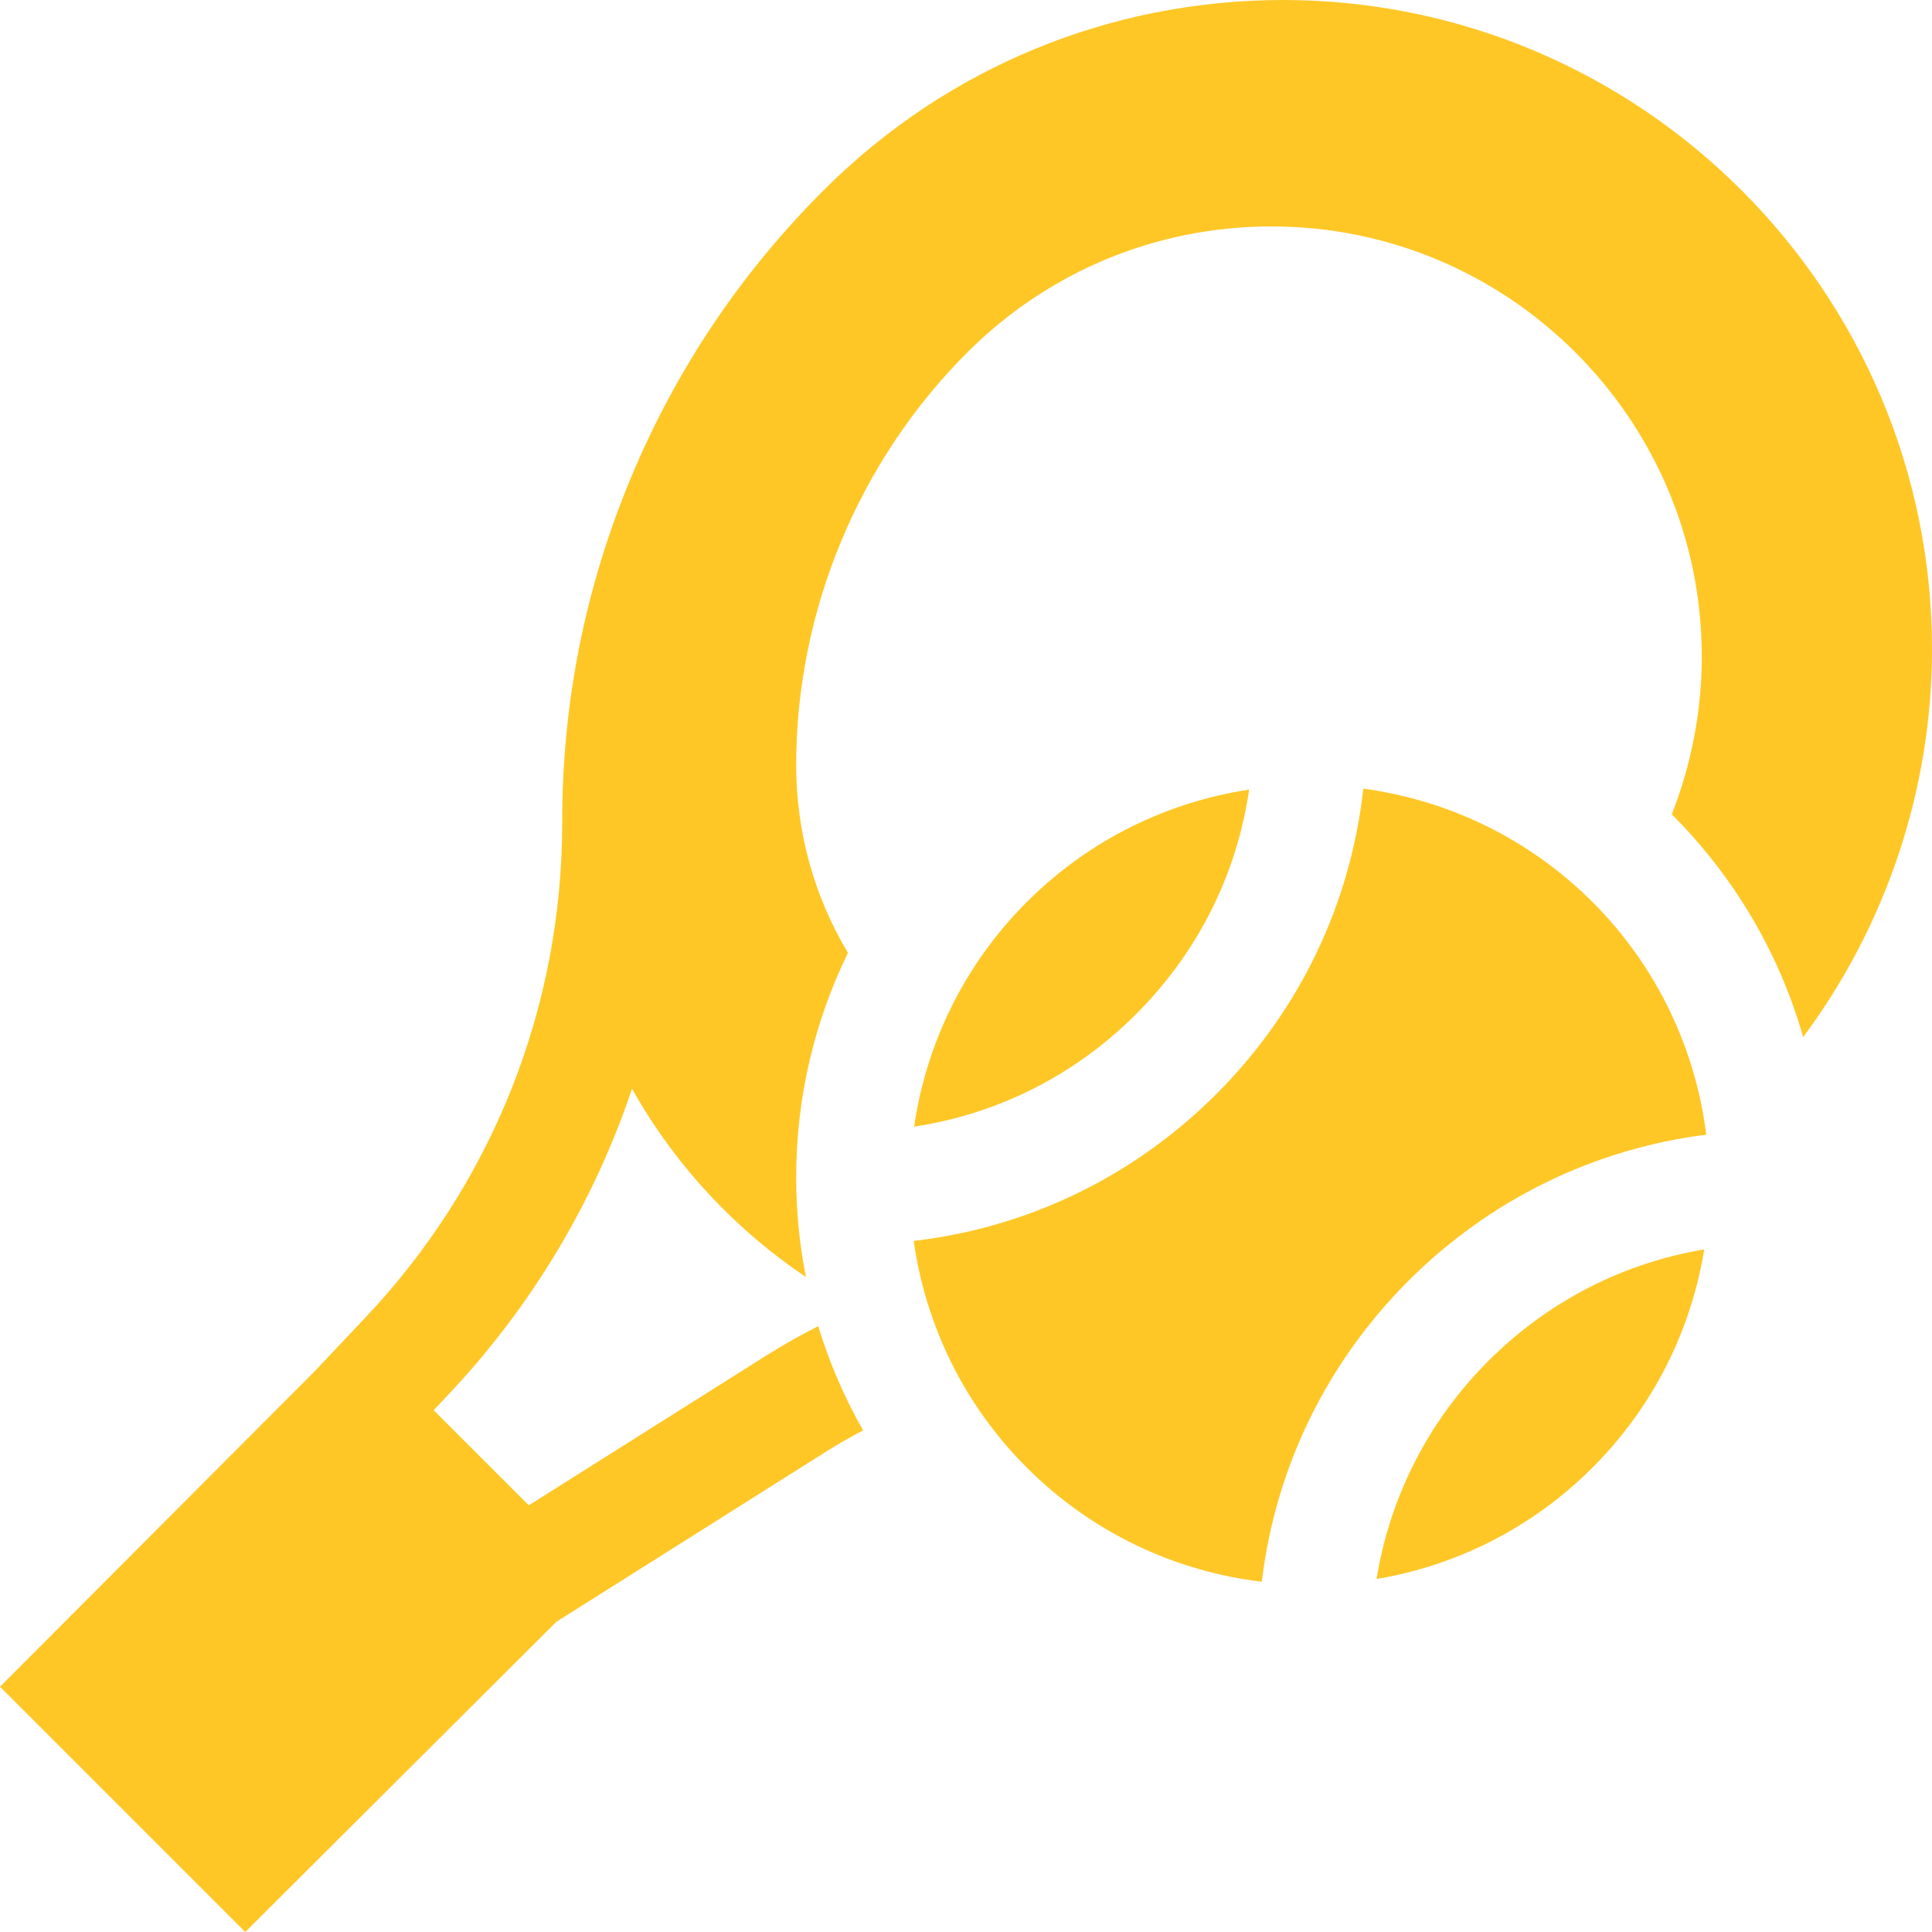<svg width="20" height="20" viewBox="0 0 20 20" fill="none" xmlns="http://www.w3.org/2000/svg">
<path d="M7.927 14.036L5.474 15.583L4.489 14.598L4.631 14.448C5.502 13.527 6.149 12.444 6.543 11.27C6.555 11.293 6.568 11.315 6.58 11.337C7.016 12.09 7.622 12.736 8.343 13.22C8.277 12.886 8.242 12.541 8.242 12.188C8.242 11.354 8.435 10.566 8.778 9.864C8.427 9.277 8.242 8.611 8.242 7.918C8.242 6.321 8.893 4.76 10.026 3.636C10.866 2.803 11.98 2.344 13.163 2.344C15.619 2.344 17.617 4.342 17.617 6.798C17.617 7.355 17.51 7.911 17.306 8.43C17.94 9.062 18.415 9.853 18.666 10.736C19.528 9.579 20.001 8.164 20 6.717C19.998 3.012 16.983 0 13.279 0L13.281 0C11.497 0.001 9.811 0.694 8.545 1.951C7.676 2.813 6.998 3.823 6.528 4.953C6.058 6.082 5.82 7.276 5.82 8.499C5.82 8.505 5.82 8.51 5.82 8.516H5.82C5.82 10.431 5.096 12.252 3.779 13.643L3.252 14.201L0 17.461L2.539 20L5.759 16.789L8.552 15.027C8.676 14.949 8.804 14.876 8.935 14.807C8.742 14.469 8.586 14.108 8.47 13.728C8.284 13.823 8.103 13.925 7.927 14.036Z" fill="#FFC726"/>
<path d="M15.408 14.088C16.023 13.473 16.799 13.075 17.642 12.934C17.508 13.762 17.122 14.556 16.485 15.193C15.854 15.824 15.069 16.208 14.25 16.346C14.388 15.494 14.787 14.709 15.408 14.088ZM10.63 9.337C11.277 8.69 12.088 8.302 12.931 8.174C12.804 9.051 12.4 9.859 11.762 10.497C11.13 11.13 10.33 11.532 9.463 11.663C9.587 10.811 9.976 9.991 10.63 9.337ZM9.459 12.846C10.642 12.708 11.736 12.181 12.591 11.326C13.453 10.464 13.981 9.358 14.113 8.164C14.981 8.281 15.819 8.672 16.485 9.337C17.16 10.013 17.553 10.865 17.663 11.746C16.499 11.893 15.421 12.418 14.579 13.26C13.73 14.109 13.203 15.198 13.062 16.374C12.173 16.268 11.311 15.874 10.63 15.193C9.97 14.534 9.58 13.705 9.459 12.846Z" fill="#FFC726"/>
</svg>
